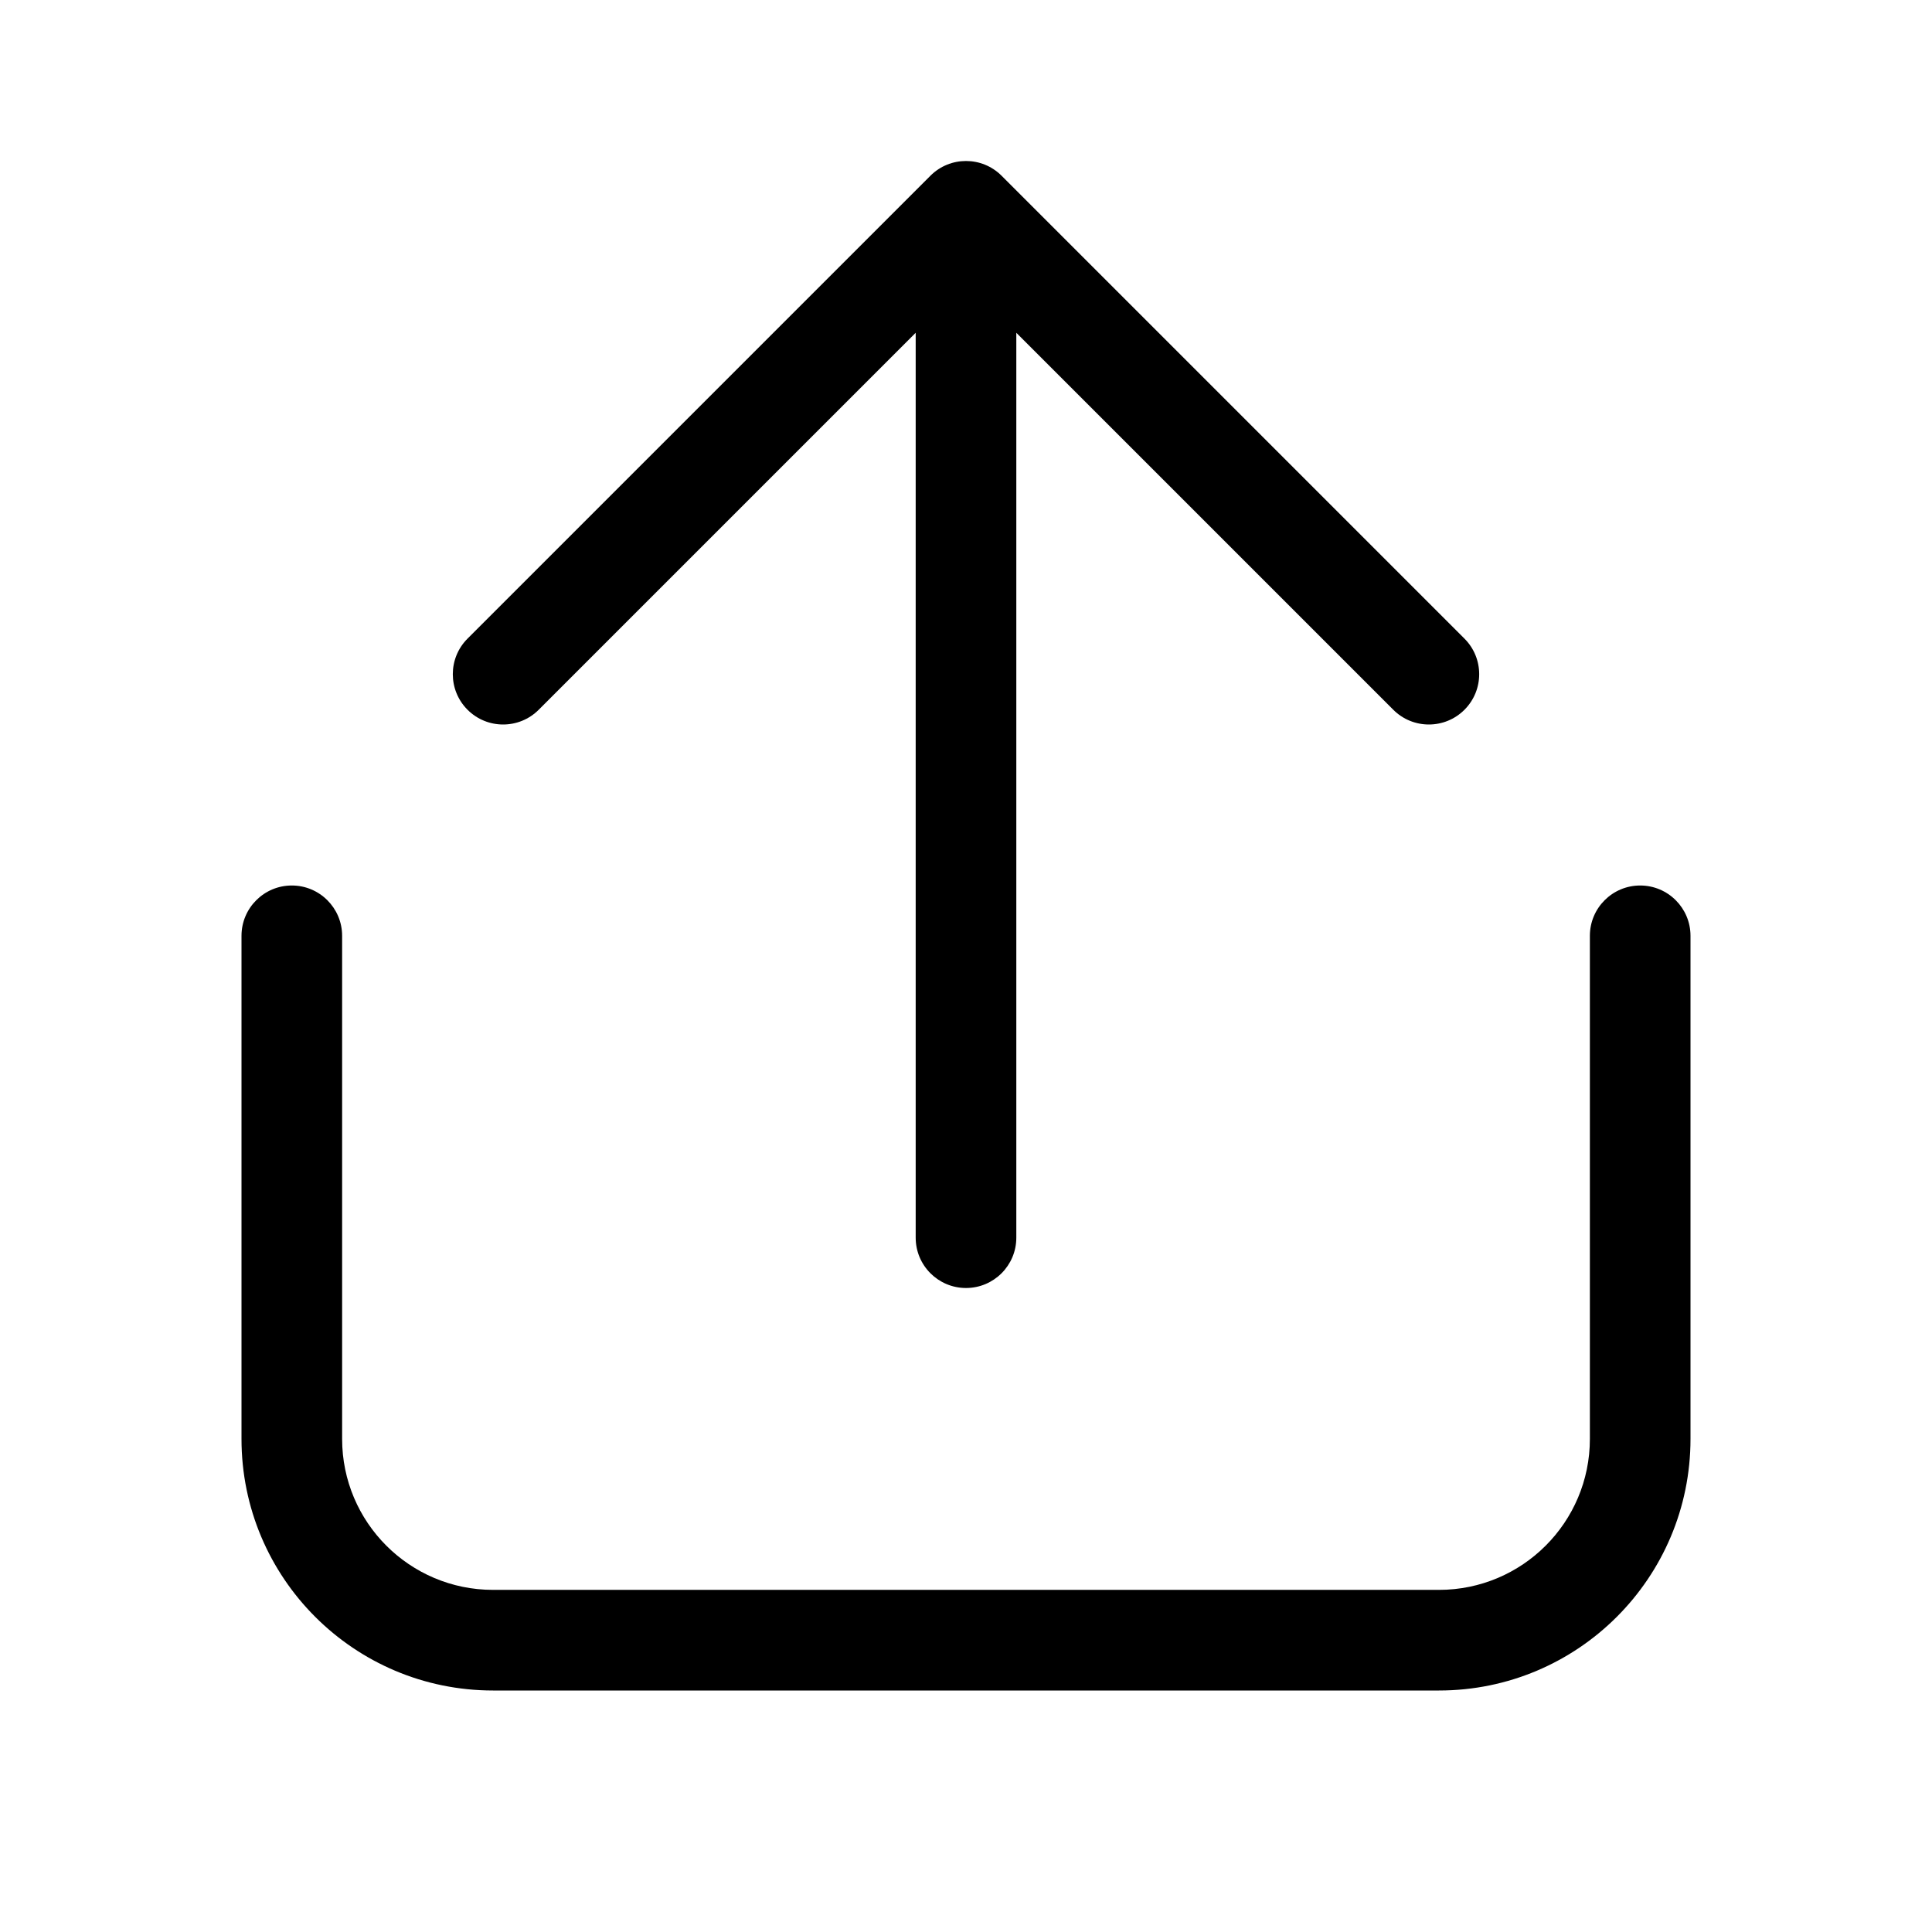 <svg width="512" height="512" viewBox="0 0 48 48" fill="none" xmlns="http://www.w3.org/2000/svg"><path d="M23.116 4.366C23.604 3.878 24.396 3.878 24.884 4.366L36.384 15.866C36.872 16.354 36.872 17.146 36.384 17.634C35.896 18.122 35.104 18.122 34.616 17.634L25.25 8.268V30.75C25.25 31.44 24.69 32 24 32C23.31 32 22.75 31.44 22.75 30.75V8.268L13.384 17.634C12.896 18.122 12.104 18.122 11.616 17.634C11.128 17.146 11.128 16.354 11.616 15.866L23.116 4.366ZM7.25 22C7.94 22 8.5 22.56 8.5 23.25V35.75C8.5 37.821 10.179 39.5 12.25 39.5H35.75C37.821 39.5 39.5 37.821 39.5 35.75V23.25C39.5 22.56 40.06 22 40.75 22C41.44 22 42 22.56 42 23.25V35.75C42 39.202 39.202 42 35.75 42H12.25C8.798 42 6 39.202 6 35.75V23.25C6 22.56 6.56 22 7.25 22Z" fill="currentColor"/></svg>